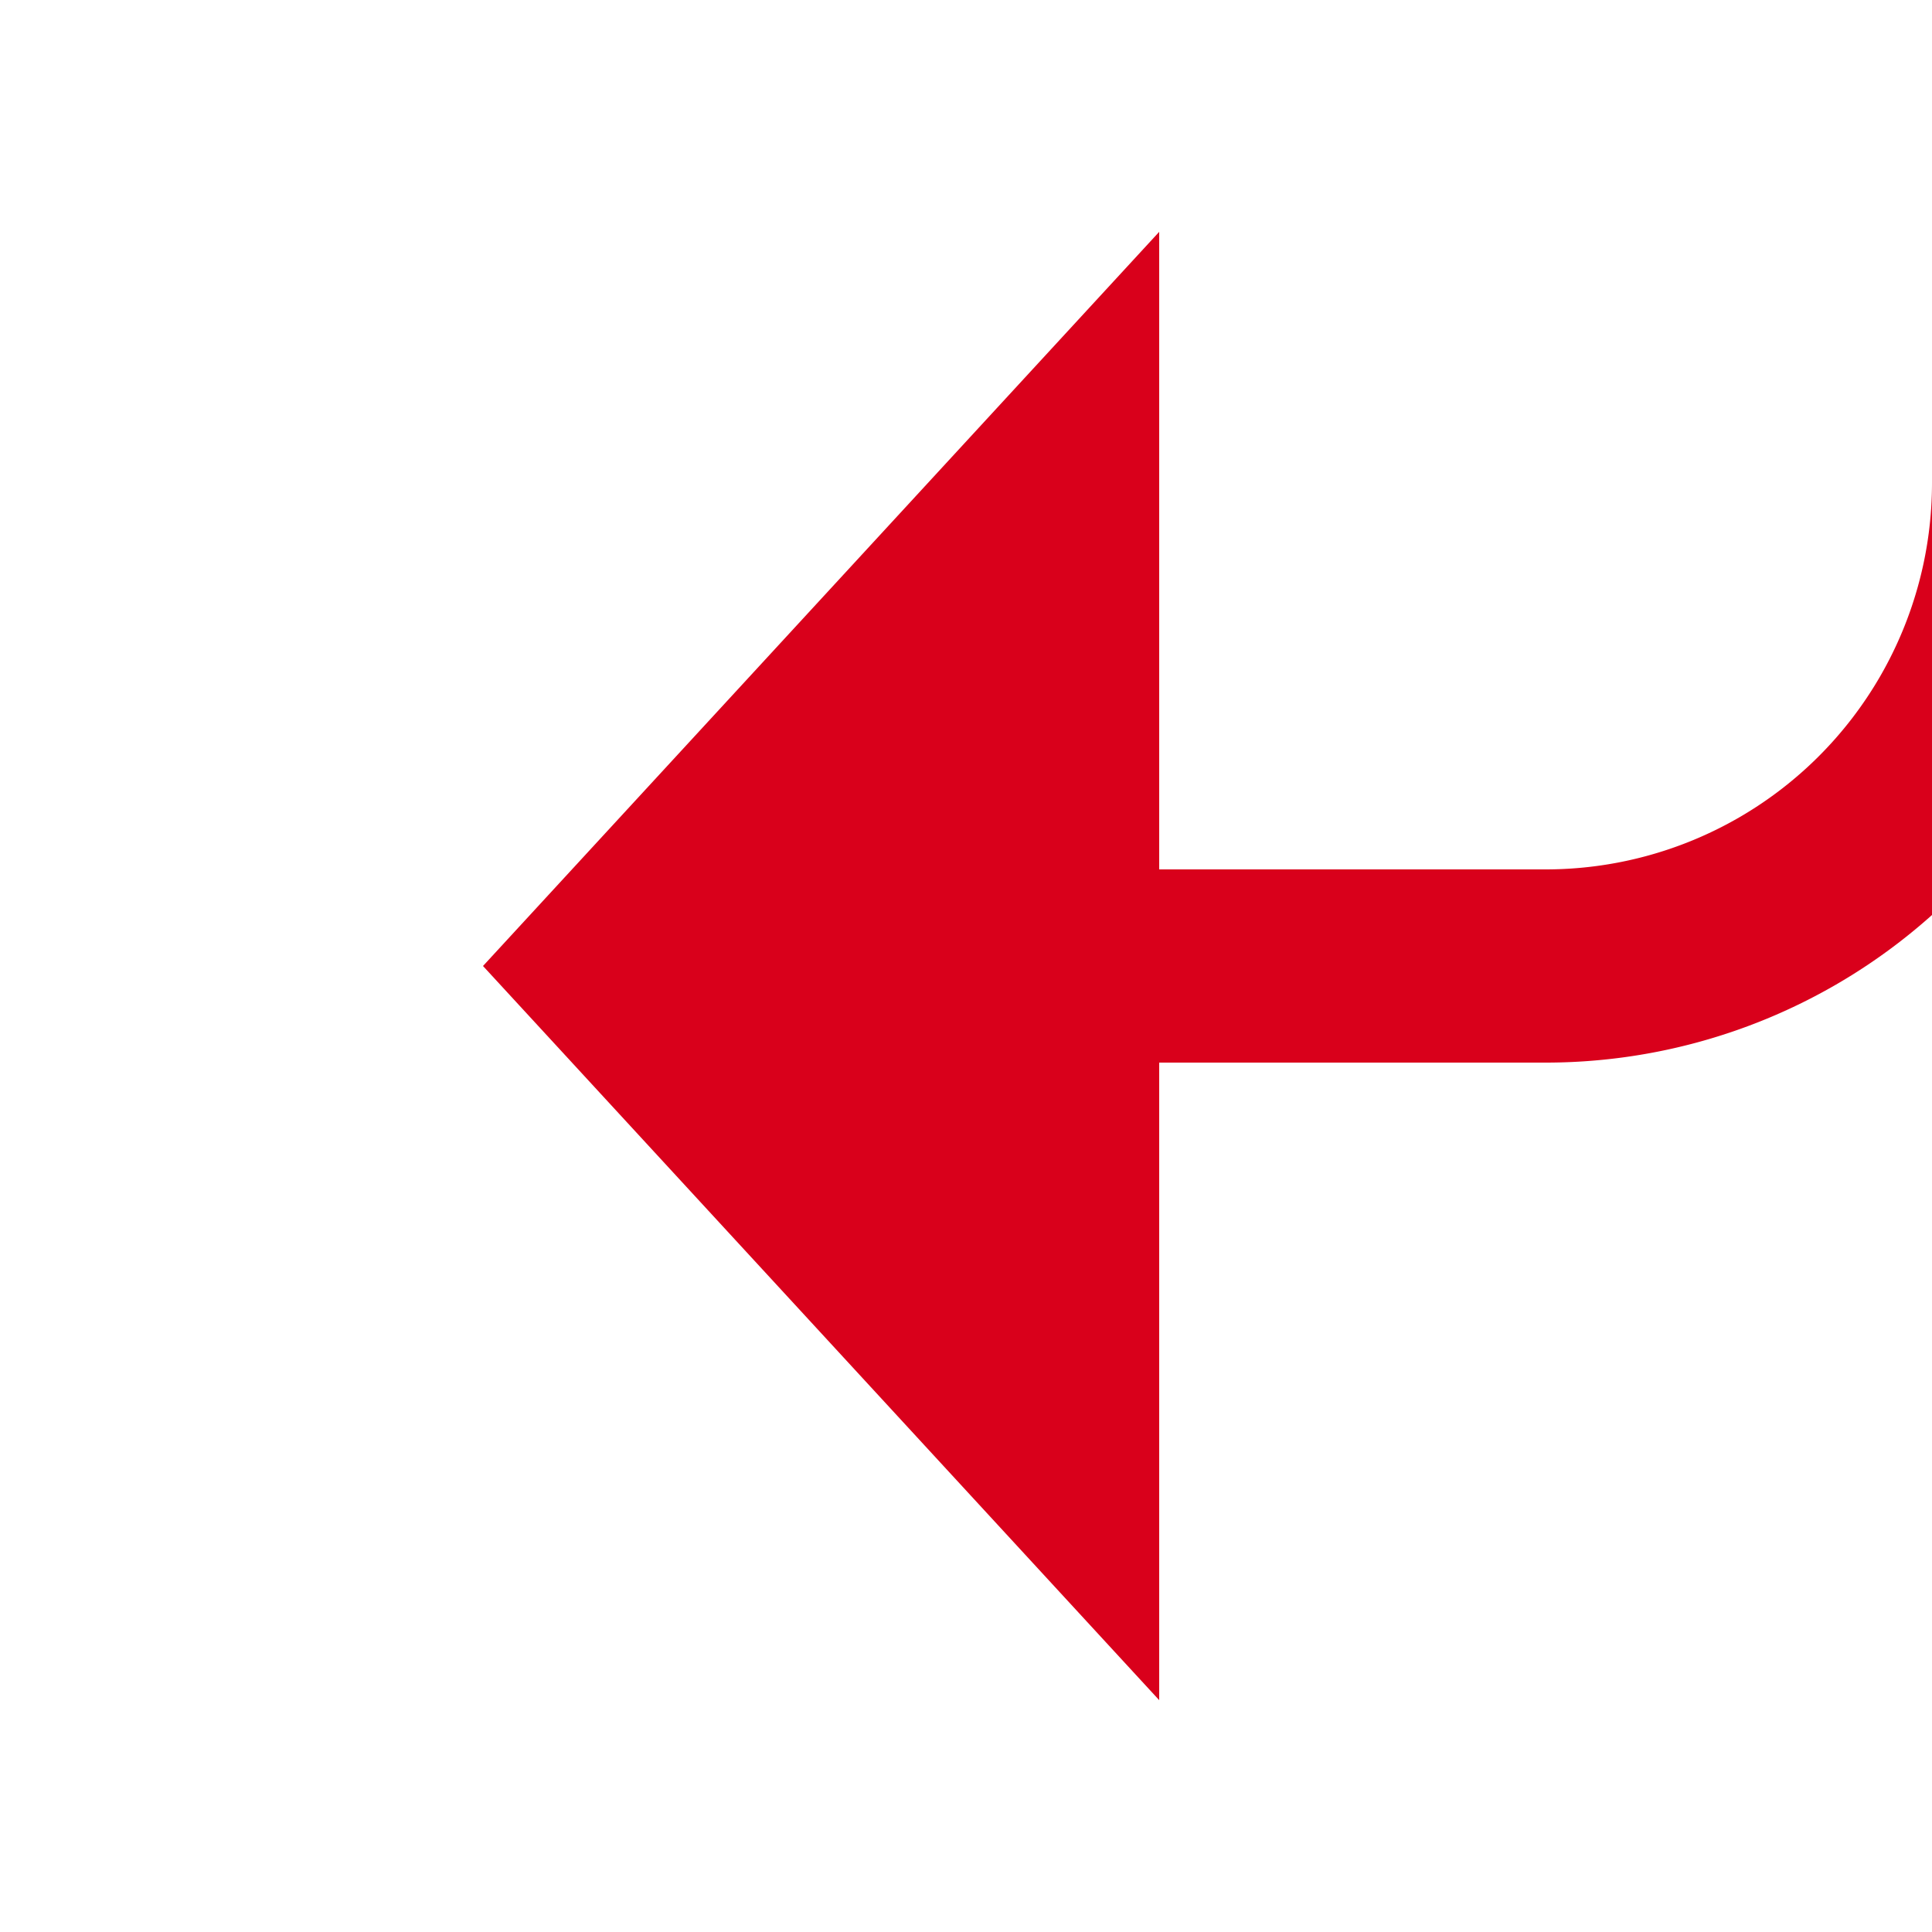 ﻿<?xml version="1.0" encoding="utf-8"?>
<svg version="1.1" xmlns:xlink="http://www.w3.org/1999/xlink" width="20px" height="20px" preserveAspectRatio="xMinYMid meet" viewBox="1629 4599  20 18" xmlns="http://www.w3.org/2000/svg">
  <path d="M 544 2480  L 1645 2480  A 5 5 0 0 1 1650 2485 L 1650 4603  A 5 5 0 0 1 1645 4608 L 1640 4608  " stroke-width="2" stroke="#d9001b" fill="none" />
  <path d="M 1641 4600.4  L 1634 4608  L 1641 4615.6  L 1641 4600.4  Z " fill-rule="nonzero" fill="#d9001b" stroke="none" />
</svg>
